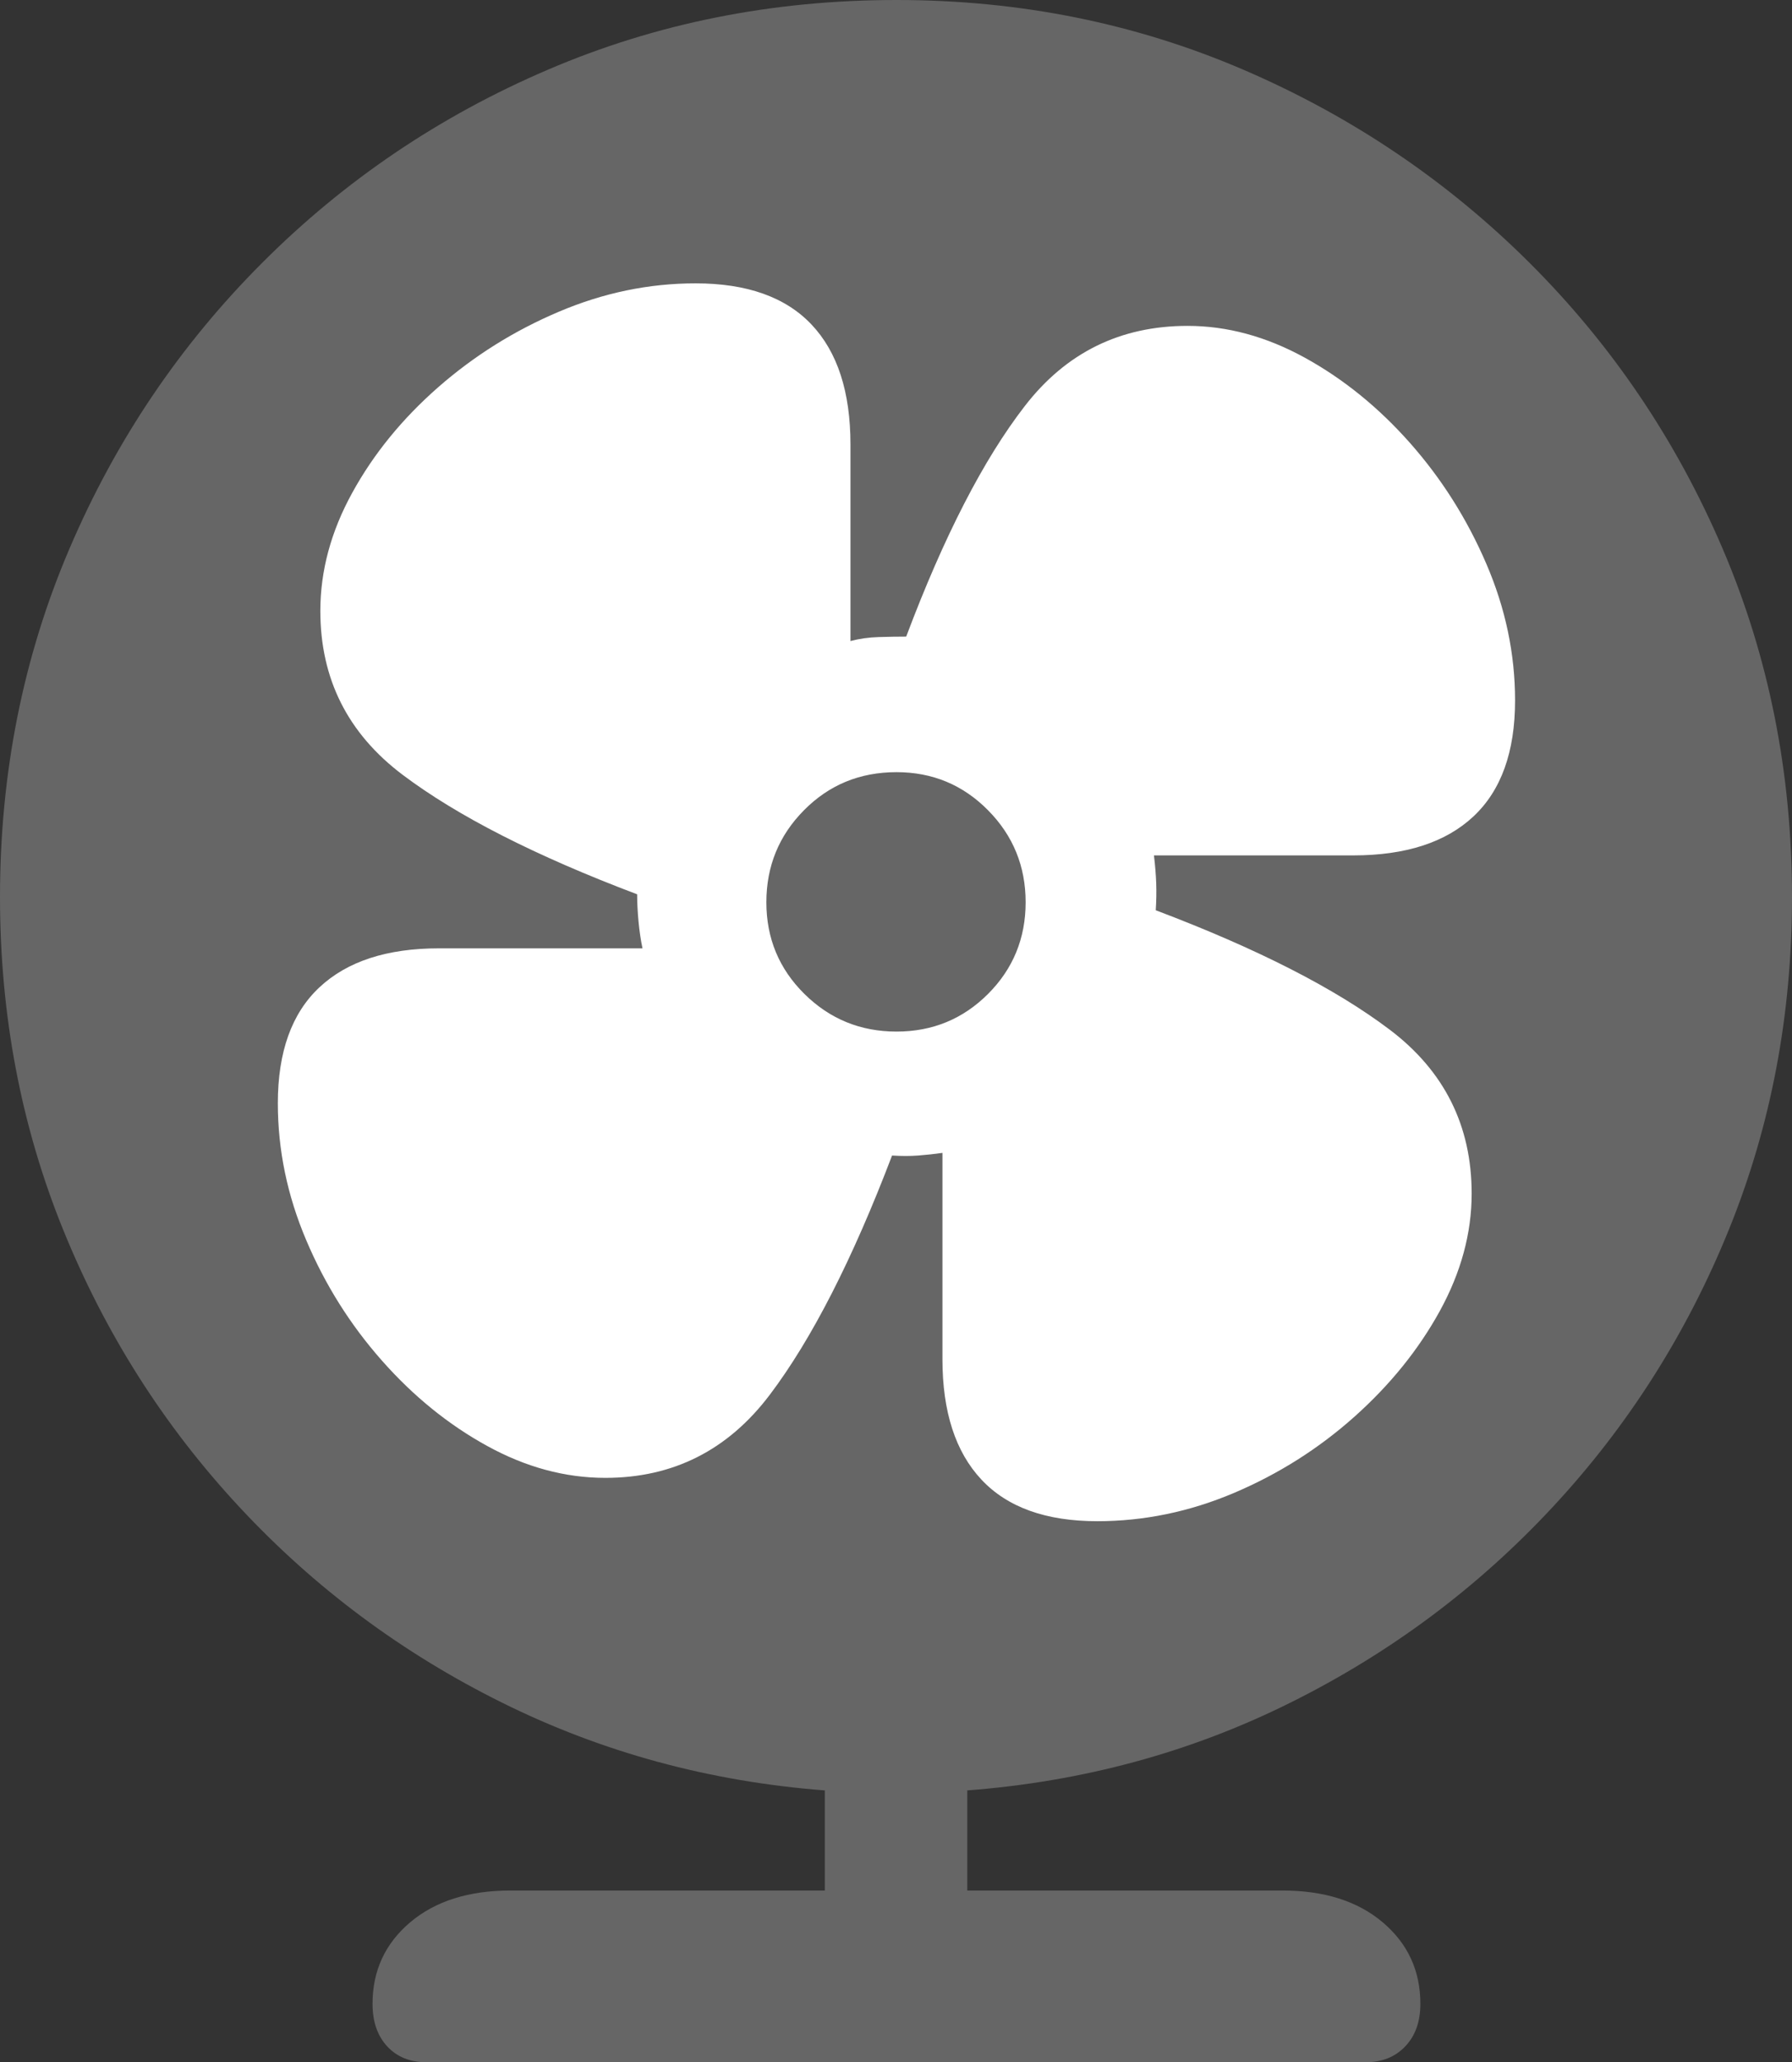 <?xml version="1.0" encoding="UTF-8"?>
<!--Generator: Apple Native CoreSVG 175.5-->
<!DOCTYPE svg
PUBLIC "-//W3C//DTD SVG 1.1//EN"
       "http://www.w3.org/Graphics/SVG/1.1/DTD/svg11.dtd">
<svg version="1.1" xmlns="http://www.w3.org/2000/svg" xmlns:xlink="http://www.w3.org/1999/xlink" width="19.775" height="22.744">
 <rect width="100%" height="100%" fill="#333333" stroke="none"/>
 <g>
  <rect height="22.744" opacity="0" width="19.775" x="0" y="0"/>
  <path d="M4.707 22.744L15.068 22.744Q15.342 22.744 15.508 22.568Q15.674 22.393 15.674 22.1Q15.674 21.553 15.259 21.201Q14.844 20.85 14.15 20.85L10.674 20.85L10.674 19.746Q12.588 19.6 14.238 18.779Q15.889 17.959 17.134 16.621Q18.379 15.283 19.077 13.565Q19.775 11.846 19.775 9.893Q19.775 7.842 19.009 6.05Q18.242 4.258 16.88 2.9Q15.518 1.543 13.726 0.771Q11.934 0 9.893 0Q7.842 0 6.05 0.767Q4.258 1.533 2.896 2.896Q1.533 4.258 0.767 6.05Q0 7.842 0 9.893Q0 11.846 0.698 13.565Q1.396 15.283 2.642 16.621Q3.887 17.959 5.542 18.779Q7.197 19.6 9.102 19.746L9.102 20.85L5.635 20.85Q4.941 20.85 4.526 21.201Q4.111 21.553 4.111 22.1Q4.111 22.393 4.272 22.568Q4.434 22.744 4.707 22.744Z" fill="rgba(255,255,255,0.25)"/>
  <path d="M6.68 16.299Q6.016 16.299 5.376 15.947Q4.736 15.596 4.214 15.005Q3.691 14.414 3.379 13.677Q3.066 12.94 3.066 12.168Q3.066 11.318 3.525 10.889Q3.984 10.459 4.844 10.459L7.09 10.459Q7.061 10.322 7.046 10.161Q7.031 10 7.031 9.863Q5.352 9.229 4.443 8.545Q3.535 7.861 3.535 6.738Q3.535 6.074 3.887 5.435Q4.238 4.795 4.834 4.272Q5.43 3.75 6.167 3.438Q6.904 3.125 7.676 3.125Q8.525 3.125 8.955 3.579Q9.385 4.033 9.385 4.902L9.385 7.07Q9.531 7.031 9.697 7.026Q9.863 7.021 10 7.021Q10.625 5.361 11.309 4.478Q11.992 3.594 13.105 3.594Q13.76 3.594 14.399 3.945Q15.039 4.297 15.562 4.888Q16.084 5.479 16.401 6.216Q16.719 6.953 16.719 7.725Q16.719 8.574 16.26 9.004Q15.801 9.434 14.932 9.434L12.734 9.434Q12.754 9.6 12.759 9.741Q12.764 9.883 12.754 10.039Q14.434 10.674 15.337 11.357Q16.24 12.041 16.24 13.164Q16.24 13.818 15.889 14.458Q15.537 15.098 14.946 15.625Q14.355 16.152 13.618 16.465Q12.881 16.777 12.109 16.777Q11.26 16.777 10.83 16.318Q10.4 15.859 10.4 14.99L10.4 12.715Q10.264 12.734 10.132 12.744Q10 12.754 9.844 12.744Q9.189 14.463 8.496 15.381Q7.803 16.299 6.68 16.299ZM9.893 11.377Q10.488 11.377 10.903 10.962Q11.318 10.547 11.318 9.951Q11.318 9.355 10.903 8.936Q10.488 8.516 9.893 8.516Q9.287 8.516 8.872 8.936Q8.457 9.355 8.457 9.951Q8.457 10.547 8.877 10.962Q9.297 11.377 9.893 11.377Z" fill="#ffffff"/>
 </g>
</svg>
